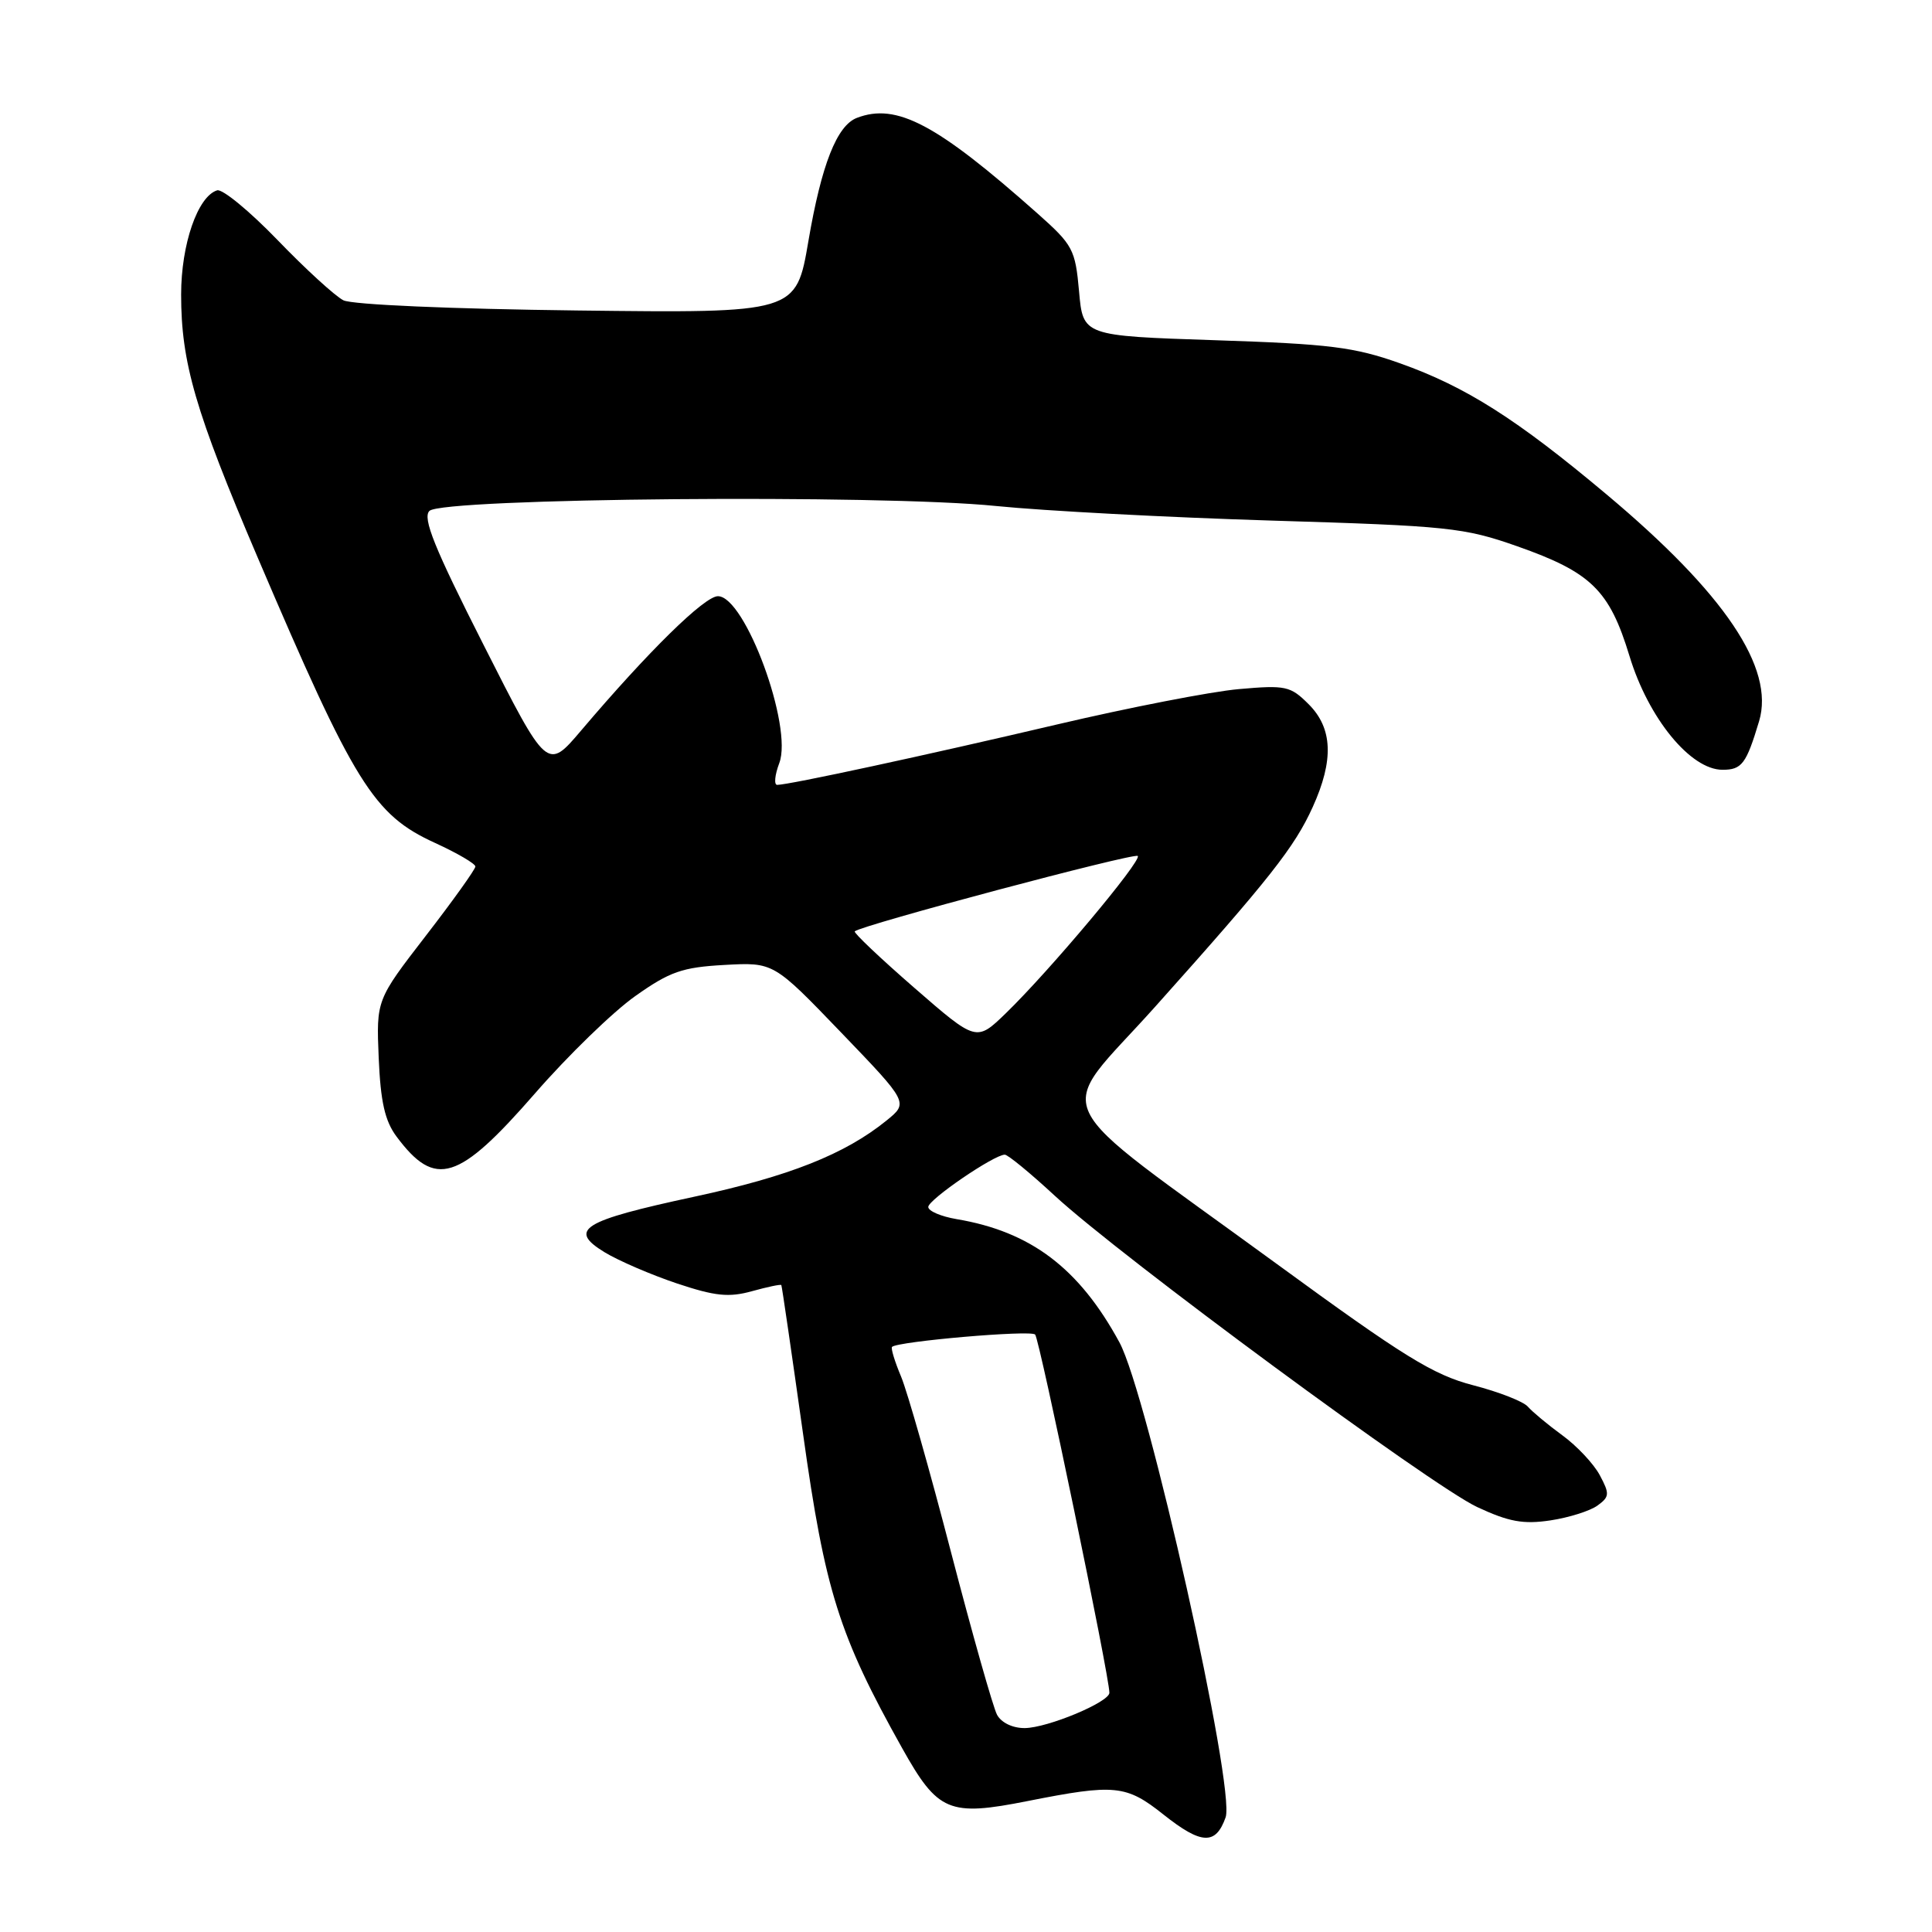 <?xml version="1.0" encoding="UTF-8" standalone="no"?>
<!DOCTYPE svg PUBLIC "-//W3C//DTD SVG 1.1//EN" "http://www.w3.org/Graphics/SVG/1.1/DTD/svg11.dtd" >
<svg xmlns="http://www.w3.org/2000/svg" xmlns:xlink="http://www.w3.org/1999/xlink" version="1.1" viewBox="0 0 256 256">
 <g >
 <path fill="currentColor"
d=" M 162.40 240.81 C 163.74 237.01 152.04 184.68 148.32 177.85 C 142.98 168.03 136.58 163.19 126.75 161.54 C 124.69 161.19 123.00 160.47 123.00 159.93 C 123.00 158.96 131.72 153.00 133.14 153.00 C 133.55 153.00 136.52 155.44 139.74 158.42 C 148.41 166.45 189.69 196.87 195.73 199.69 C 199.93 201.65 201.84 202.00 205.44 201.46 C 207.90 201.09 210.71 200.20 211.68 199.49 C 213.28 198.33 213.30 197.94 211.98 195.47 C 211.18 193.97 208.94 191.58 207.01 190.18 C 205.08 188.77 203.03 187.06 202.45 186.39 C 201.87 185.71 198.60 184.43 195.19 183.55 C 189.91 182.18 186.00 179.76 169.24 167.52 C 137.78 144.54 139.62 148.43 153.08 133.38 C 168.25 116.42 171.53 112.26 173.94 106.94 C 176.76 100.73 176.59 96.50 173.41 93.32 C 170.99 90.90 170.37 90.76 164.16 91.31 C 160.50 91.63 149.62 93.75 140.00 96.01 C 122.69 100.08 104.53 104.00 102.98 104.00 C 102.54 104.00 102.66 102.70 103.26 101.11 C 105.09 96.28 98.73 79.00 95.13 79.00 C 93.35 79.00 85.93 86.28 77.00 96.80 C 72.50 102.10 72.50 102.10 64.10 85.50 C 57.55 72.58 55.96 68.64 56.90 67.70 C 58.61 65.99 116.72 65.48 132.00 67.05 C 138.32 67.69 154.75 68.56 168.50 68.98 C 191.93 69.69 193.97 69.90 201.03 72.38 C 210.84 75.83 213.26 78.20 215.91 86.91 C 218.41 95.16 224.00 102.00 228.24 102.00 C 230.81 102.00 231.39 101.22 233.09 95.56 C 235.19 88.53 228.54 78.64 212.85 65.49 C 200.97 55.52 194.23 51.24 185.51 48.14 C 179.42 45.98 176.20 45.58 161.00 45.08 C 143.50 44.50 143.50 44.50 142.98 38.60 C 142.48 33.04 142.17 32.46 137.48 28.29 C 124.11 16.42 118.80 13.60 113.54 15.62 C 110.89 16.64 108.85 21.81 107.12 31.93 C 105.49 41.49 105.49 41.49 76.49 41.14 C 59.78 40.94 46.65 40.37 45.50 39.79 C 44.40 39.23 40.47 35.64 36.77 31.80 C 33.06 27.96 29.46 25.00 28.77 25.22 C 26.19 26.03 24.00 32.38 24.00 39.04 C 24.00 48.05 25.88 54.51 34.13 73.84 C 46.98 103.93 49.48 107.96 57.64 111.69 C 60.59 113.04 63.00 114.45 62.99 114.82 C 62.98 115.20 60.03 119.33 56.42 124.00 C 49.86 132.50 49.86 132.50 50.18 140.18 C 50.43 146.01 51.00 148.53 52.55 150.61 C 57.69 157.49 60.73 156.54 70.91 144.86 C 75.27 139.85 81.24 134.06 84.17 131.99 C 88.76 128.74 90.40 128.17 96.00 127.86 C 102.50 127.50 102.50 127.50 111.45 136.81 C 120.39 146.11 120.39 146.11 117.45 148.49 C 111.94 152.95 104.53 155.88 92.00 158.57 C 77.11 161.77 75.22 162.94 80.11 165.93 C 81.97 167.06 86.29 168.92 89.69 170.06 C 94.75 171.75 96.57 171.94 99.64 171.09 C 101.70 170.52 103.45 170.15 103.53 170.28 C 103.61 170.40 104.90 179.28 106.41 190.00 C 109.32 210.81 111.17 216.68 119.54 231.64 C 124.28 240.11 125.74 240.72 136.21 238.64 C 147.74 236.36 149.22 236.50 154.17 240.44 C 159.20 244.43 161.09 244.51 162.40 240.81 Z  M 132.11 227.21 C 131.59 226.23 128.85 216.56 126.03 205.73 C 123.22 194.90 120.23 184.40 119.40 182.41 C 118.56 180.42 118.02 178.64 118.20 178.47 C 118.93 177.74 136.56 176.21 137.16 176.83 C 137.74 177.41 147.01 222.15 147.00 224.30 C 147.00 225.54 138.82 228.95 135.79 228.98 C 134.18 228.99 132.68 228.27 132.11 227.21 Z  M 121.15 130.89 C 116.63 126.96 113.08 123.59 113.26 123.41 C 114.05 122.61 150.30 112.96 150.76 113.42 C 151.35 114.01 139.06 128.66 133.27 134.27 C 129.37 138.04 129.37 138.04 121.15 130.89 Z "/>
</g>
</svg>